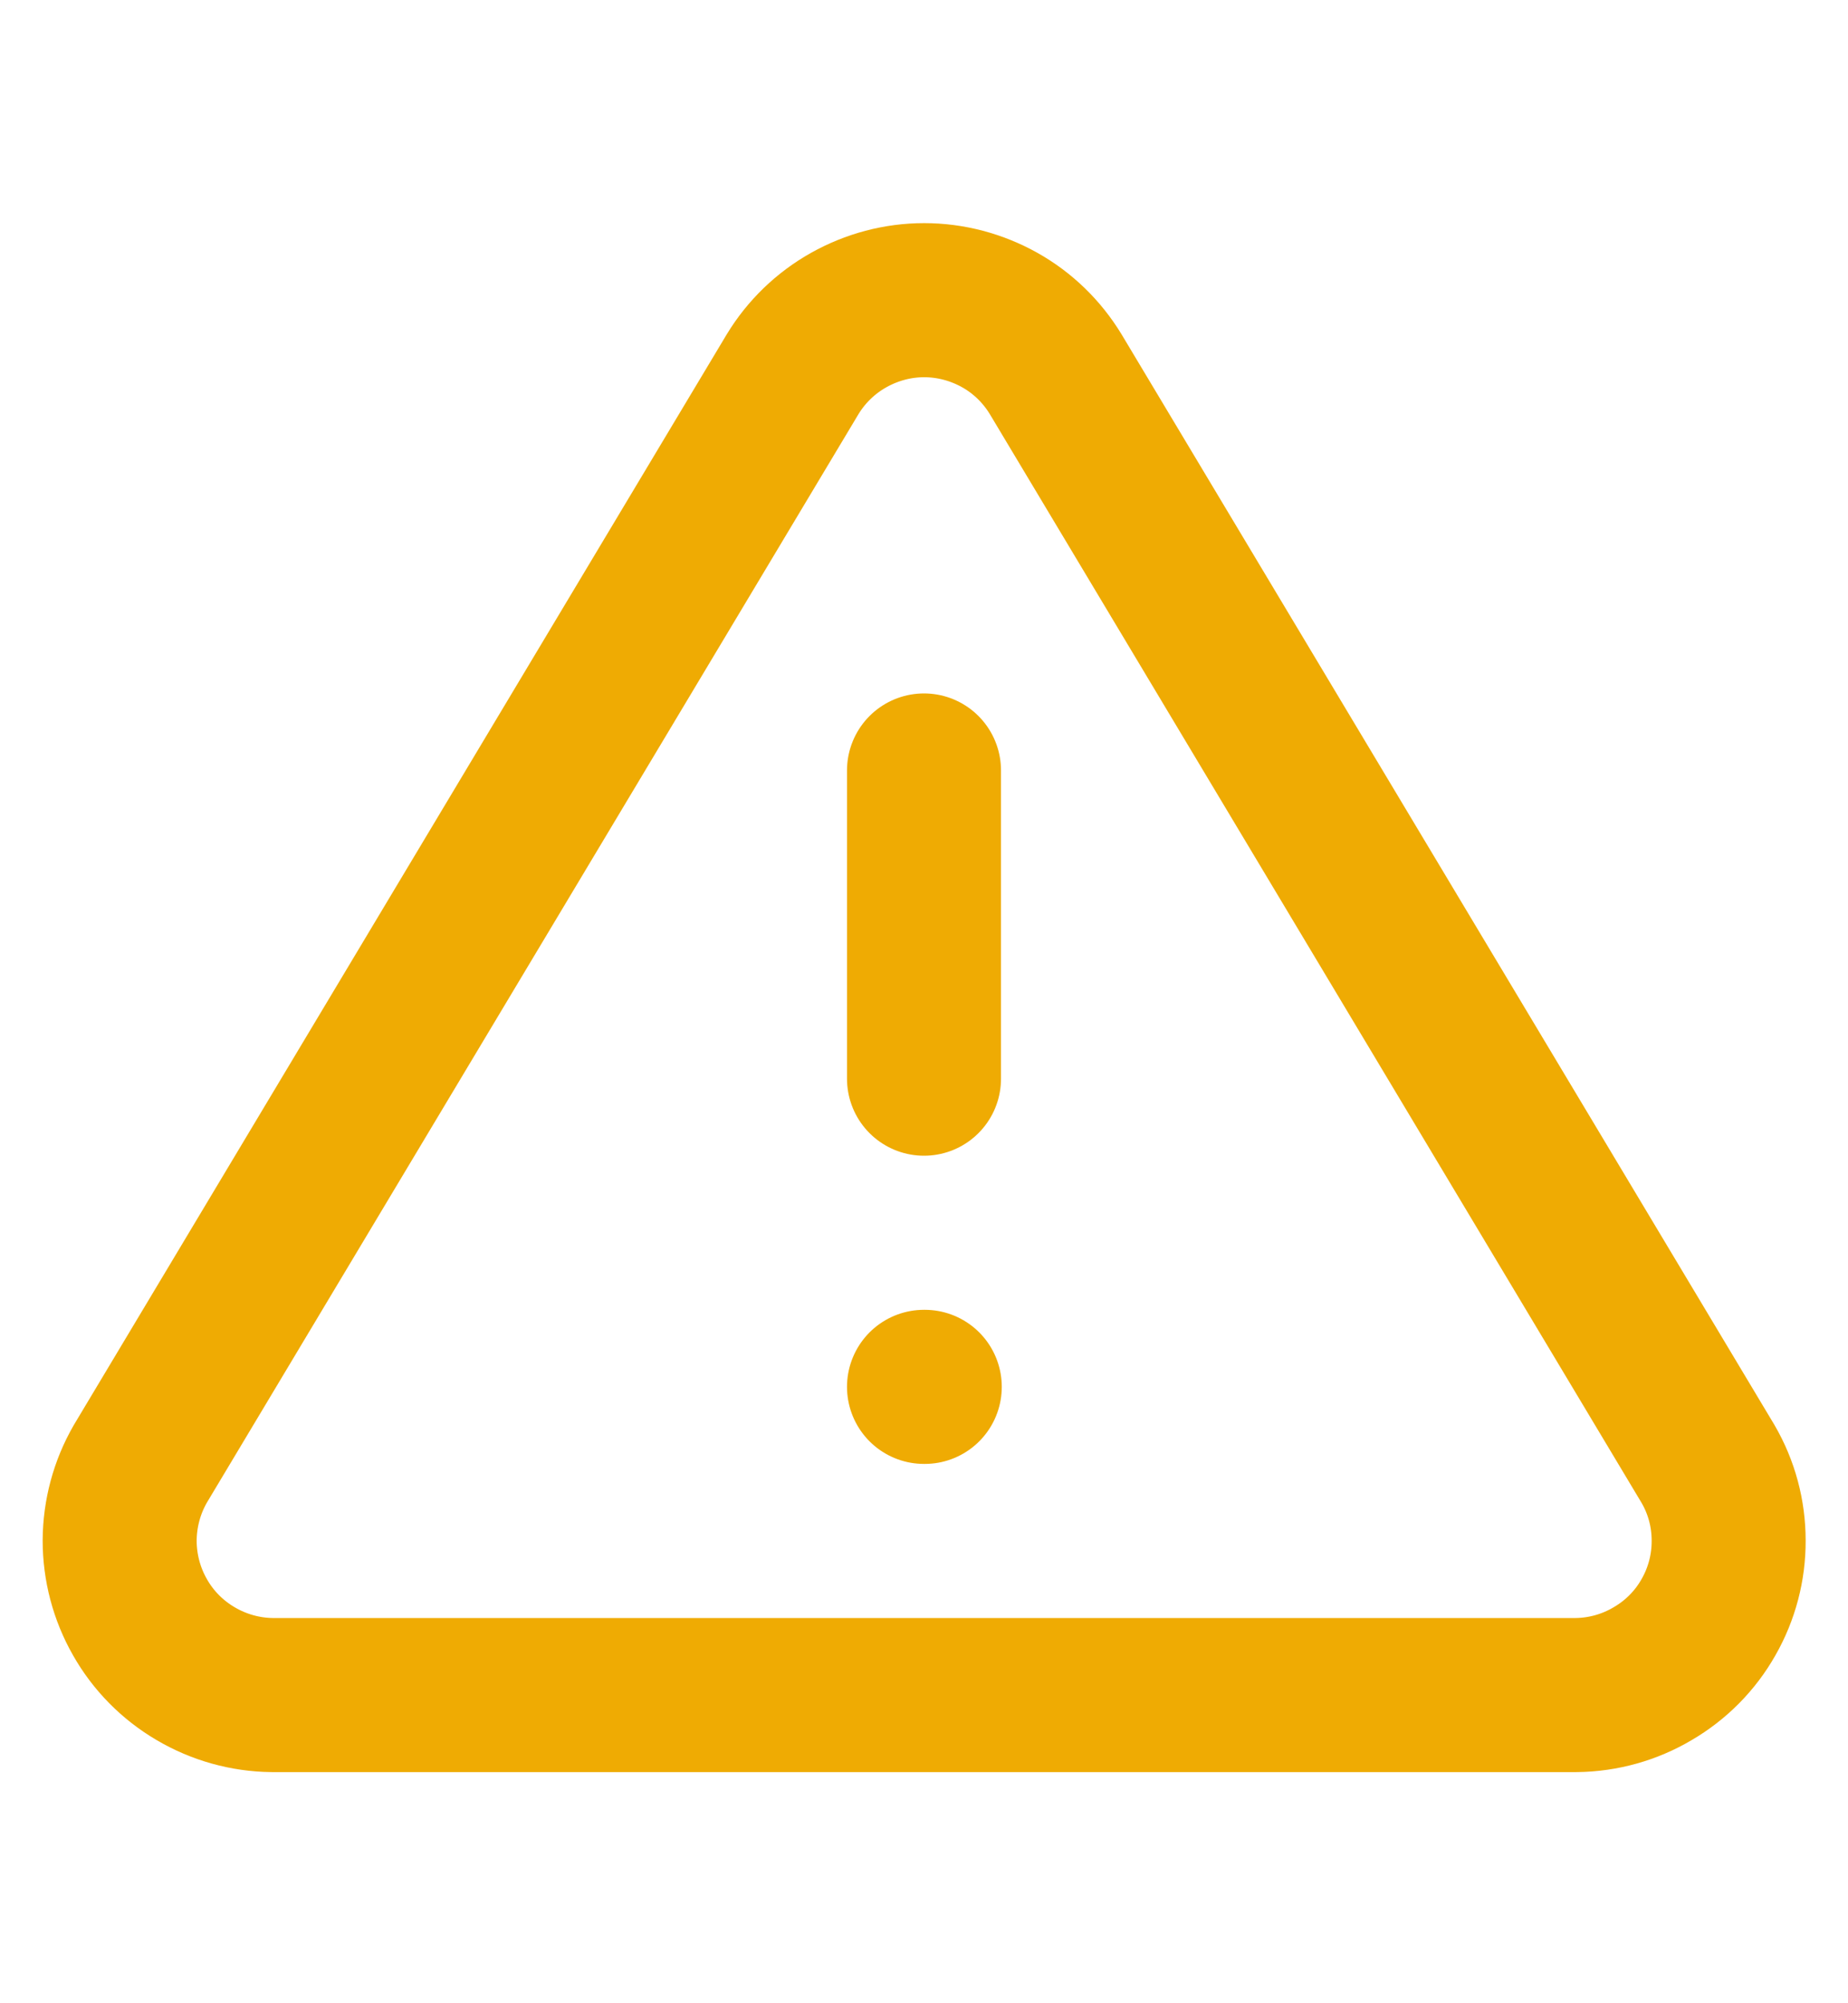 <svg width="12" height="13" viewBox="0 0 12 13" fill="none" xmlns="http://www.w3.org/2000/svg">
<path d="M5.146 2.43L0.911 9.5C0.824 9.651 0.778 9.822 0.777 9.997C0.777 10.171 0.822 10.343 0.909 10.495C0.995 10.647 1.12 10.773 1.27 10.861C1.421 10.95 1.592 10.998 1.766 11H10.236C10.411 10.998 10.582 10.95 10.732 10.861C10.883 10.773 11.008 10.647 11.094 10.495C11.181 10.343 11.226 10.171 11.225 9.997C11.225 9.822 11.179 9.651 11.091 9.5L6.856 2.43C6.767 2.283 6.642 2.161 6.492 2.077C6.342 1.993 6.173 1.948 6.001 1.948C5.829 1.948 5.661 1.993 5.511 2.077C5.361 2.161 5.235 2.283 5.146 2.43V2.43Z" stroke="#EFAB03" stroke-linecap="round" stroke-linejoin="round"/>
<path d="M6 5V7" stroke="#EFAB03" stroke-linecap="round" stroke-linejoin="round"/>
<path d="M6 9H6.005" stroke="#EFAB03" stroke-linecap="round" stroke-linejoin="round"/>
</svg>

